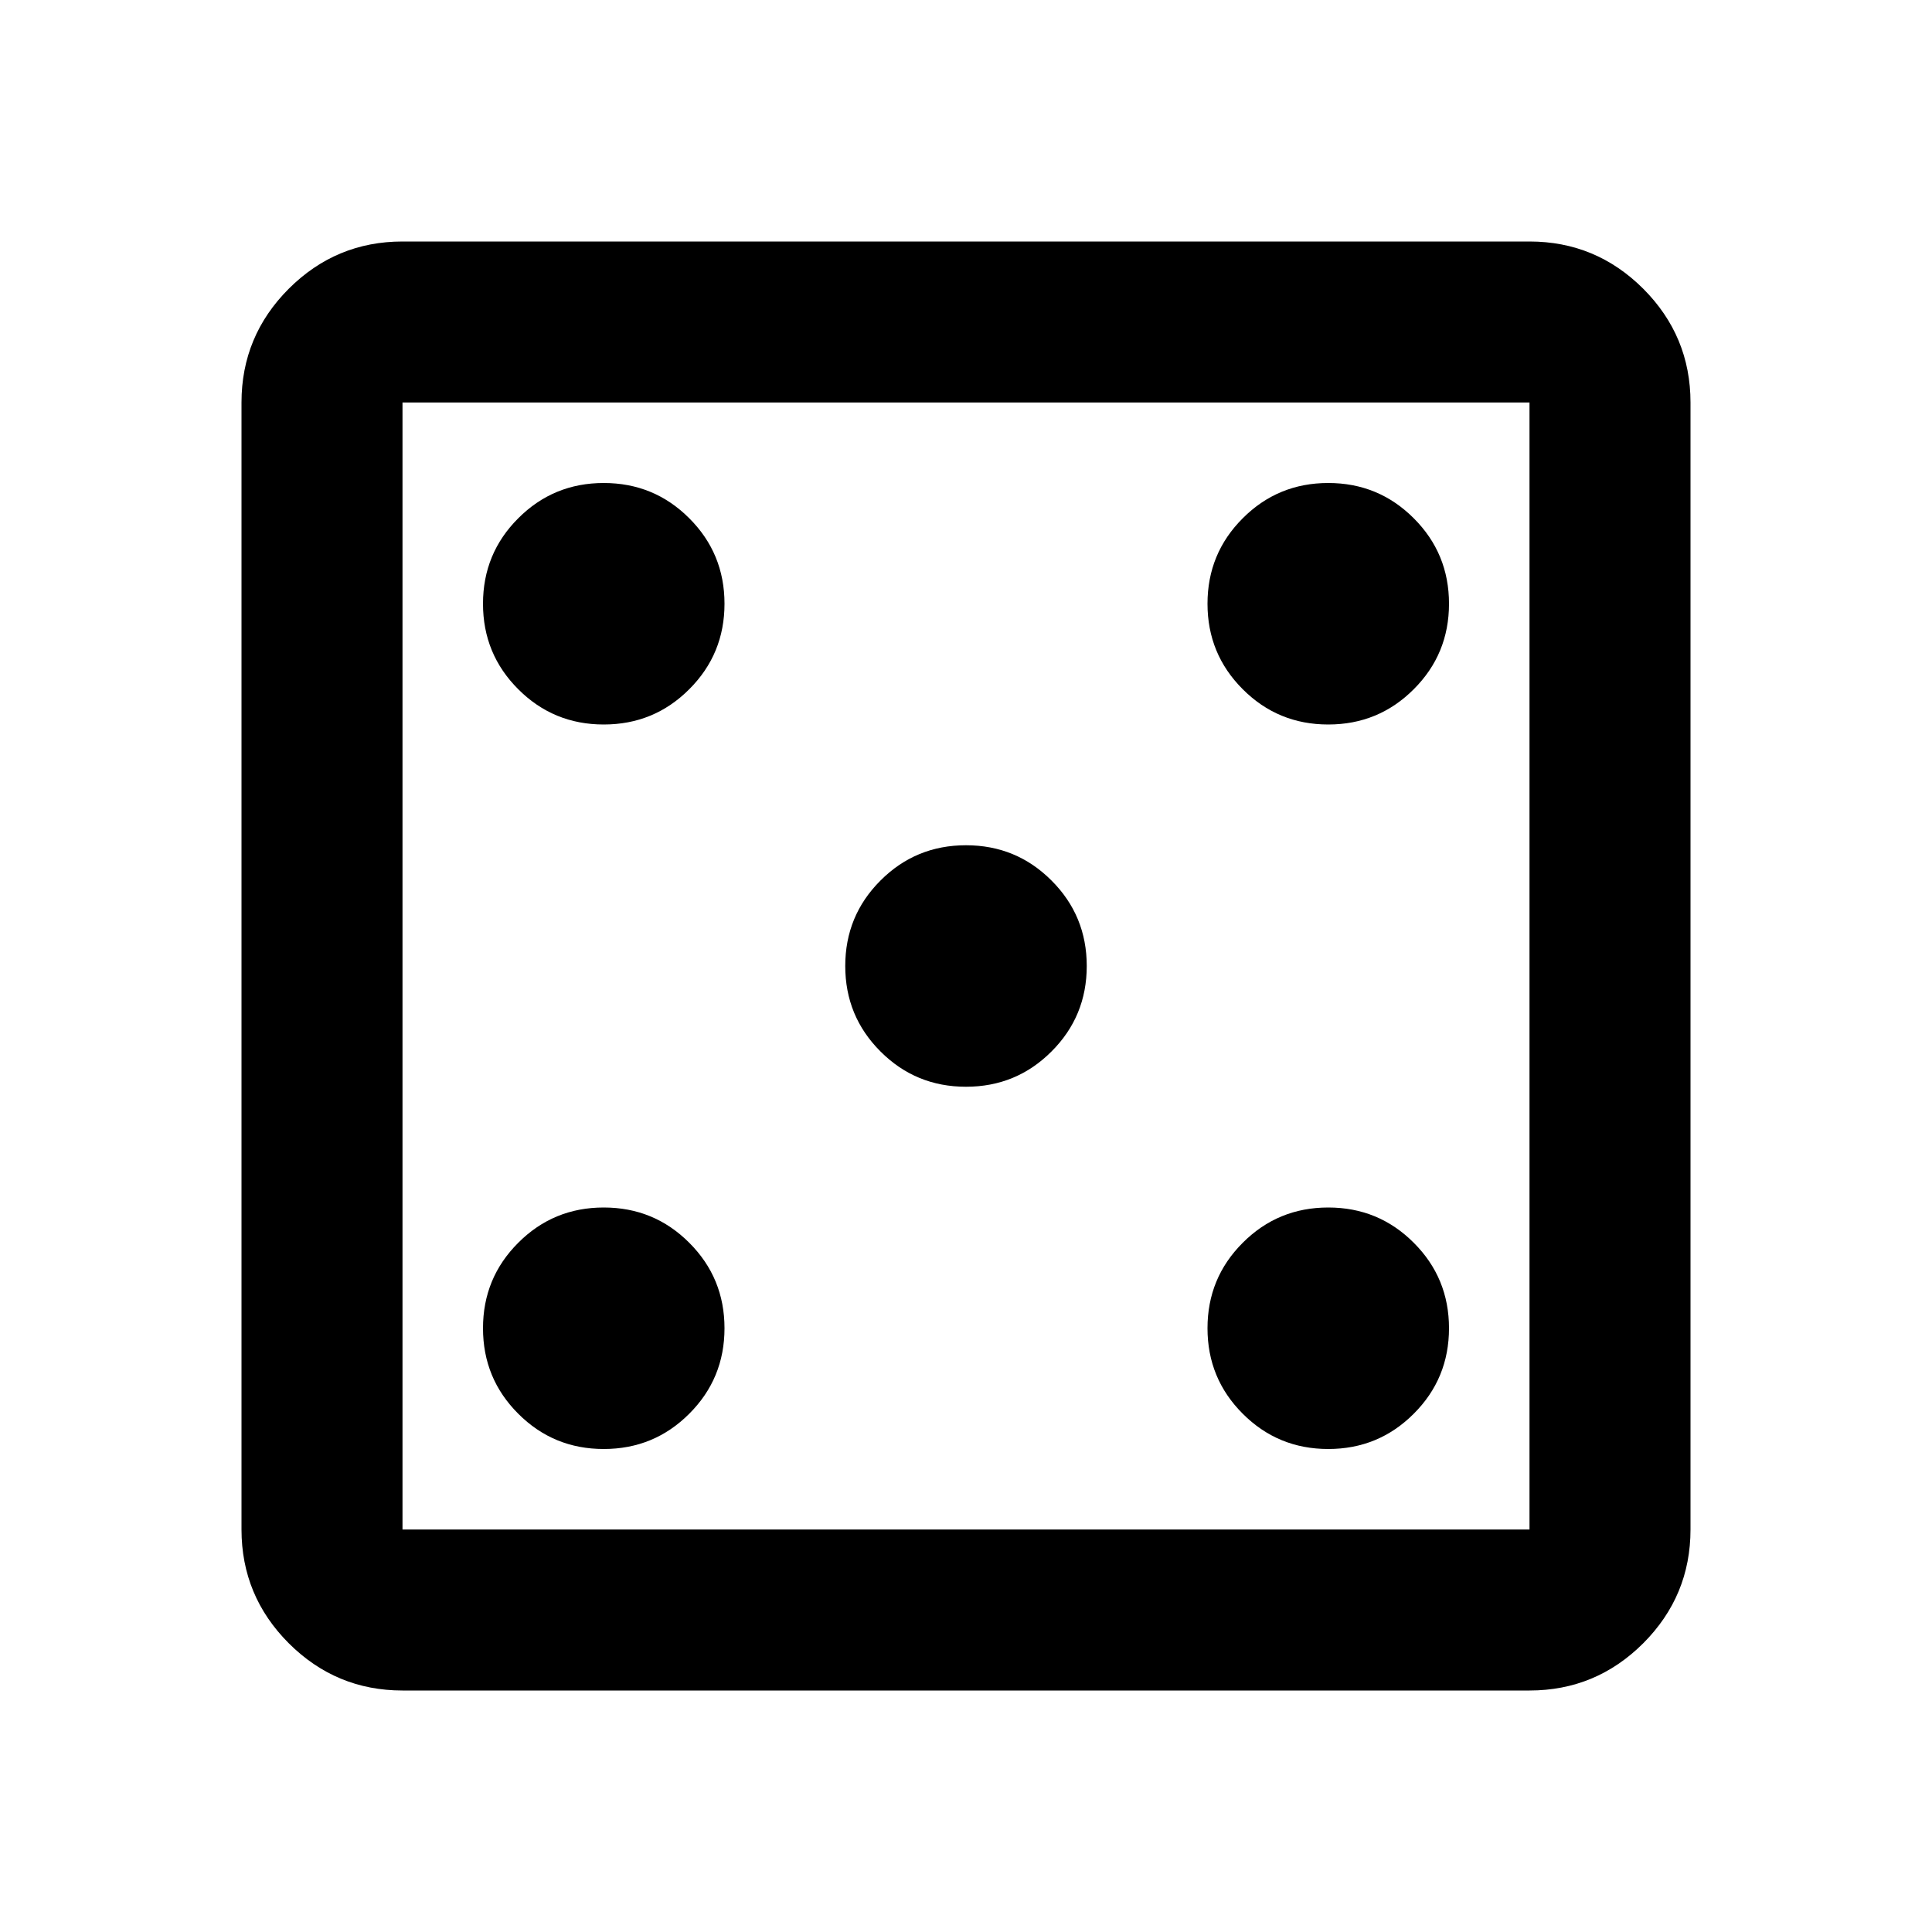 <svg xmlns="http://www.w3.org/2000/svg" height="24" width="24"><path d="M7.5 18Q8.125 18 8.562 17.562Q9 17.125 9 16.5Q9 15.875 8.562 15.438Q8.125 15 7.5 15Q6.875 15 6.438 15.438Q6 15.875 6 16.5Q6 17.125 6.438 17.562Q6.875 18 7.5 18ZM7.5 9Q8.125 9 8.562 8.562Q9 8.125 9 7.5Q9 6.875 8.562 6.438Q8.125 6 7.5 6Q6.875 6 6.438 6.438Q6 6.875 6 7.5Q6 8.125 6.438 8.562Q6.875 9 7.5 9ZM12 13.5Q12.625 13.5 13.062 13.062Q13.5 12.625 13.5 12Q13.5 11.375 13.062 10.938Q12.625 10.5 12 10.5Q11.375 10.5 10.938 10.938Q10.5 11.375 10.5 12Q10.5 12.625 10.938 13.062Q11.375 13.5 12 13.5ZM16.5 18Q17.125 18 17.562 17.562Q18 17.125 18 16.5Q18 15.875 17.562 15.438Q17.125 15 16.5 15Q15.875 15 15.438 15.438Q15 15.875 15 16.5Q15 17.125 15.438 17.562Q15.875 18 16.5 18ZM16.5 9Q17.125 9 17.562 8.562Q18 8.125 18 7.5Q18 6.875 17.562 6.438Q17.125 6 16.5 6Q15.875 6 15.438 6.438Q15 6.875 15 7.5Q15 8.125 15.438 8.562Q15.875 9 16.5 9ZM5 21Q4.175 21 3.587 20.413Q3 19.825 3 19V5Q3 4.175 3.587 3.587Q4.175 3 5 3H19Q19.825 3 20.413 3.587Q21 4.175 21 5V19Q21 19.825 20.413 20.413Q19.825 21 19 21ZM5 19H19Q19 19 19 19Q19 19 19 19V5Q19 5 19 5Q19 5 19 5H5Q5 5 5 5Q5 5 5 5V19Q5 19 5 19Q5 19 5 19ZM5 19Q5 19 5 19Q5 19 5 19V5Q5 5 5 5Q5 5 5 5Q5 5 5 5Q5 5 5 5V19Q5 19 5 19Q5 19 5 19Z"/></svg>